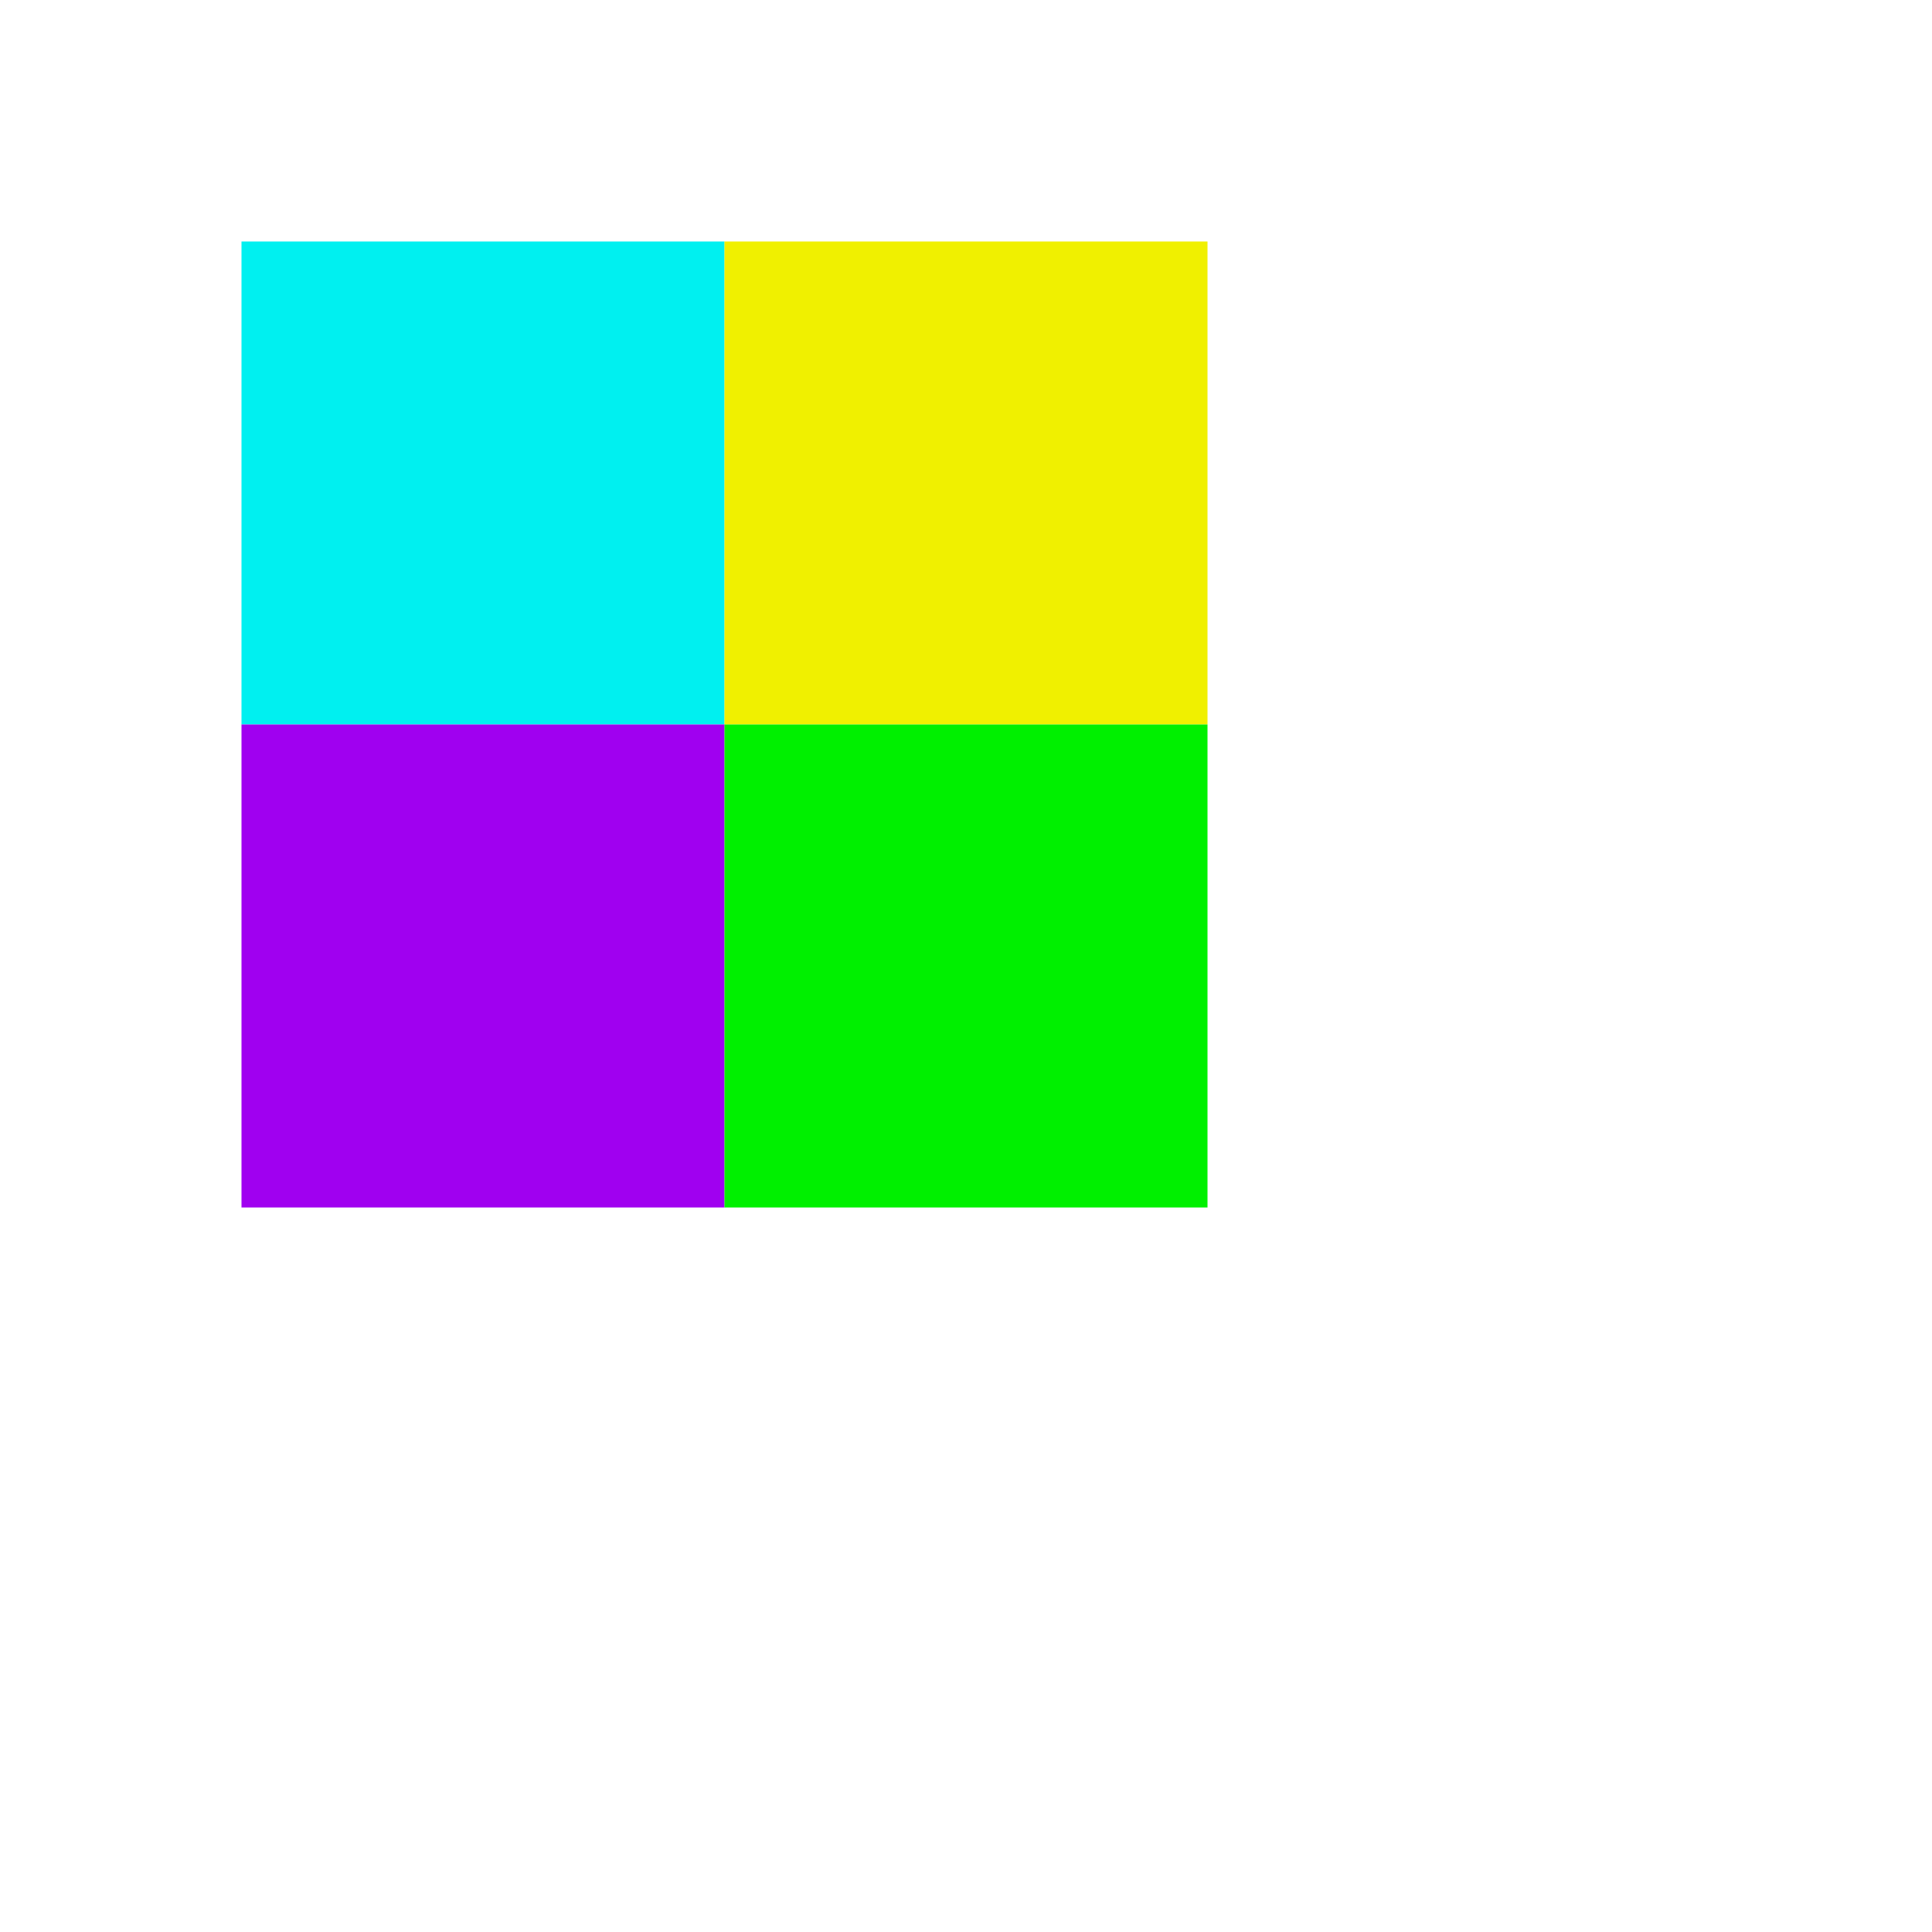 <?xml version="1.0" encoding="UTF-8"?>
<svg width="32" height="32" version="1.1" viewBox="0 0 32 32" xmlns="http://www.w3.org/2000/svg">
  <rect x="4" y="4" width="8" height="8" fill="#00f0f0"/>
  <rect x="12" y="4" width="8" height="8" fill="#f0f000"/>
  <rect x="4" y="12" width="8" height="8" fill="#a000f0"/>
  <rect x="12" y="12" width="8" height="8" fill="#00f000"/>
</svg> 